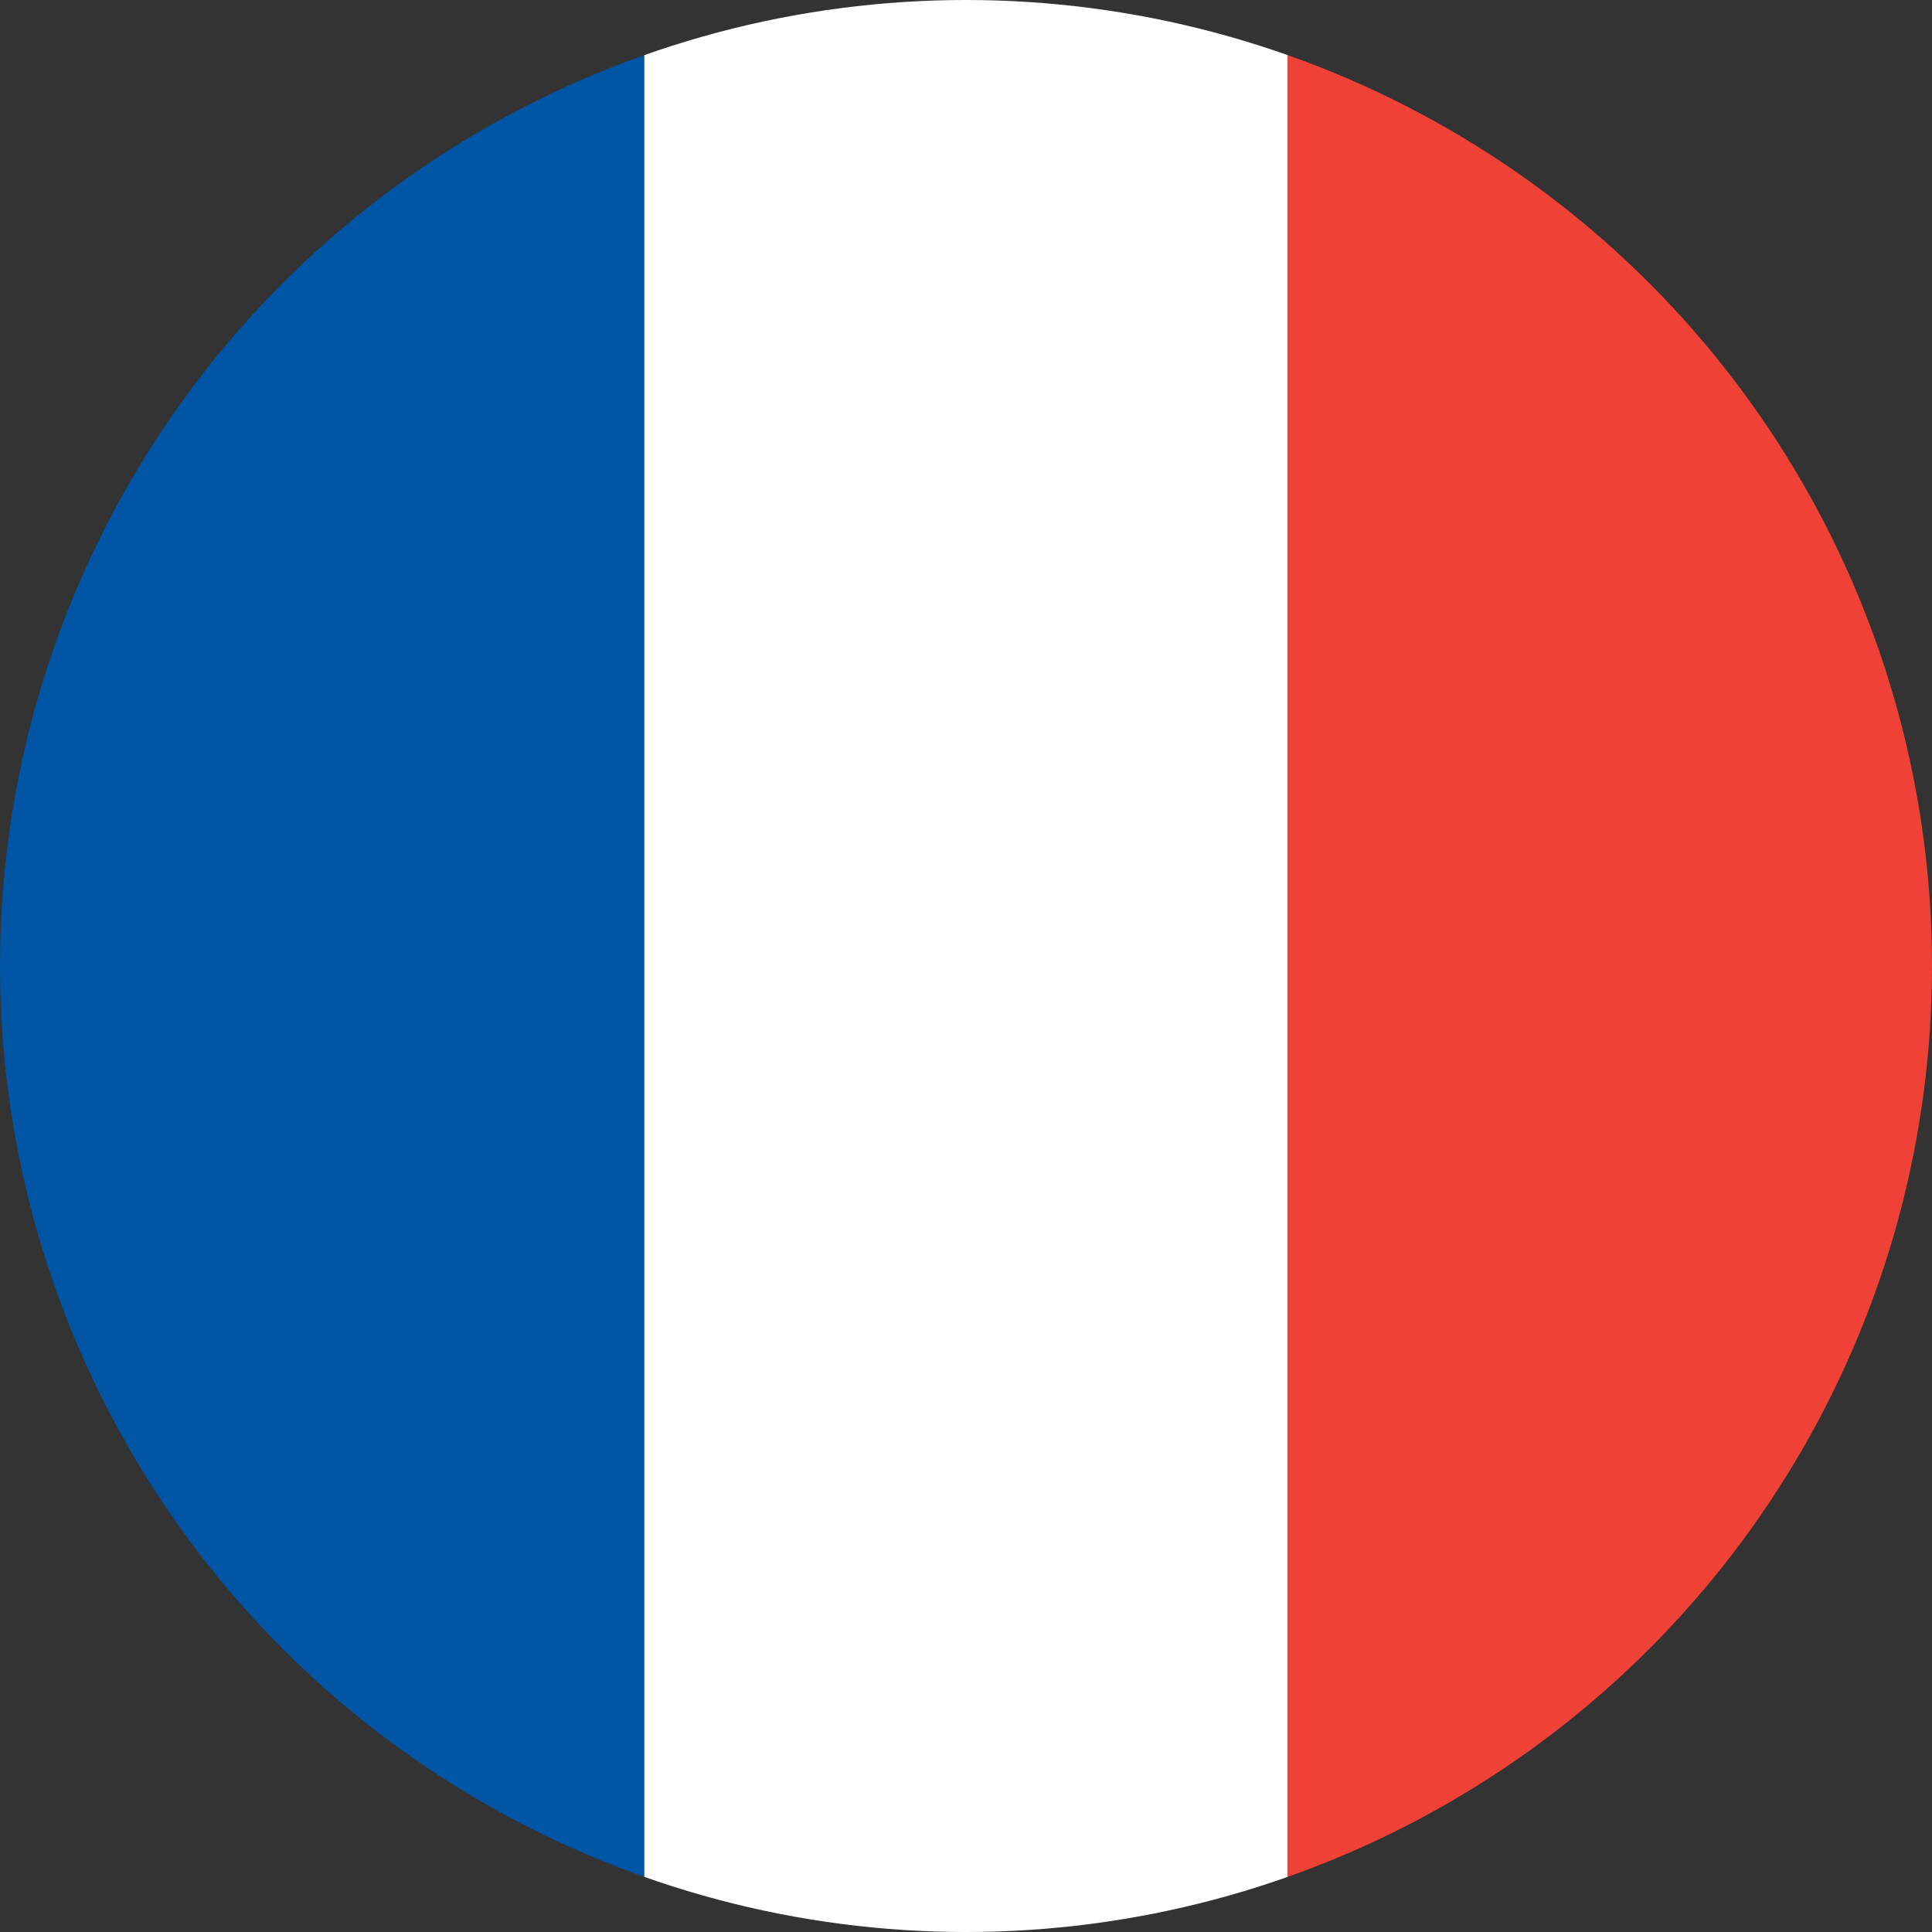 <svg xmlns="http://www.w3.org/2000/svg" width="20" height="20" viewBox="0 0 20 20">
  <rect x="0" y="0" width="20" height="20" fill="#333333" stroke="none"/>
  <clipPath id="clip-circle"><circle cx="10" cy="10" r="10"/></clipPath>
  <g clip-path="url(#clip-circle)">
    <rect width="6.67" height="20" fill="#0055A4"/>
    <rect x="6.67" width="6.66" height="20" fill="#fff"/>
    <rect x="13.33" width="6.67" height="20" fill="#EF4135"/>
  </g>
</svg>

